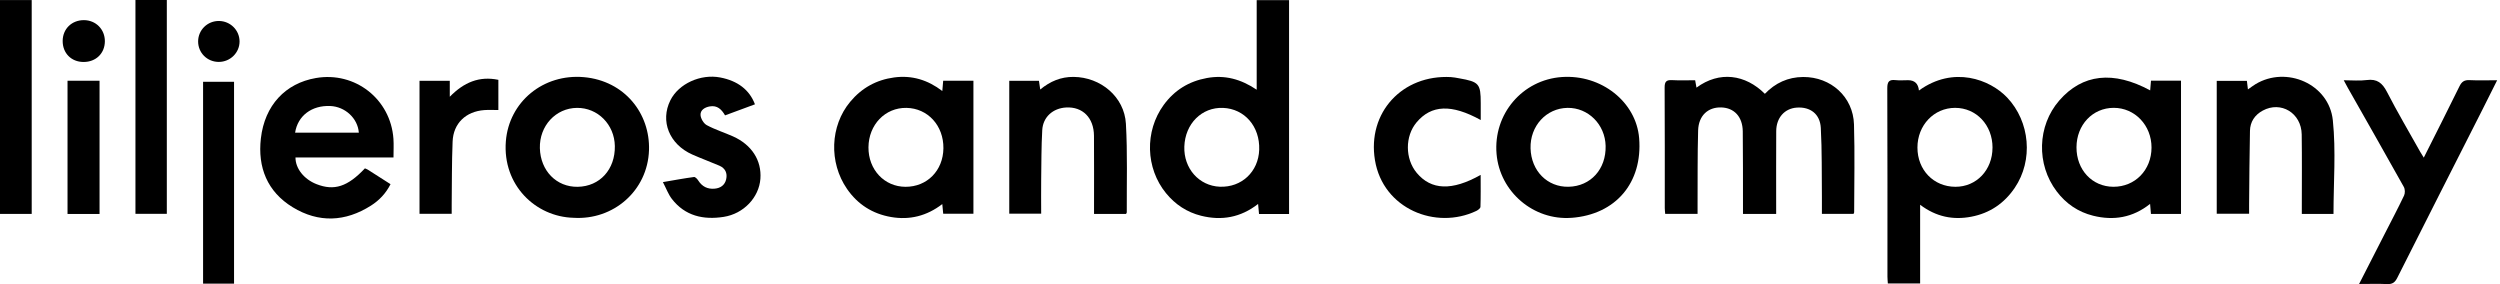 <svg width="176" height="20" viewBox="0 0 176 20" fill="none" xmlns="http://www.w3.org/2000/svg">
<path d="M125.044 15.062H122.706C122.706 14.847 122.706 14.658 122.706 14.466C122.702 12.727 122.712 10.988 122.691 9.249C122.677 8.215 122.088 7.591 121.175 7.563C120.241 7.536 119.577 8.141 119.548 9.187C119.499 10.941 119.518 12.696 119.509 14.451C119.509 14.642 119.509 14.835 119.509 15.056H117.23C117.22 14.923 117.2 14.784 117.2 14.644C117.2 11.816 117.206 8.988 117.19 6.16C117.188 5.752 117.309 5.617 117.718 5.641C118.253 5.672 118.79 5.649 119.339 5.649C119.377 5.854 119.404 6.008 119.432 6.17C121.049 4.977 122.878 5.239 124.247 6.605C124.977 5.844 125.873 5.426 126.943 5.42C128.895 5.411 130.462 6.818 130.521 8.756C130.584 10.819 130.535 12.883 130.533 14.946C130.533 14.976 130.511 15.003 130.489 15.058H128.262C128.262 14.648 128.266 14.263 128.262 13.877C128.244 12.253 128.272 10.627 128.185 9.005C128.132 8.02 127.441 7.512 126.498 7.575C125.639 7.633 125.052 8.283 125.046 9.228C125.036 10.982 125.042 12.739 125.042 14.494C125.042 14.669 125.042 14.845 125.042 15.058L125.044 15.062Z" fill="black"/>
<path d="M90.748 15.065H88.635C88.615 14.844 88.597 14.643 88.57 14.358C87.342 15.317 86 15.549 84.559 15.19C83.56 14.94 82.737 14.396 82.088 13.601C80.649 11.841 80.572 9.243 81.926 7.385C82.678 6.355 83.689 5.726 84.967 5.492C86.23 5.262 87.356 5.568 88.471 6.316V0.008H90.75V15.065H90.748ZM83.377 10.319C83.325 11.858 84.412 13.086 85.876 13.145C87.409 13.205 88.595 12.091 88.648 10.543C88.704 8.907 87.623 7.656 86.102 7.596C84.605 7.537 83.43 8.712 83.377 10.32V10.319Z" fill="black"/>
<path d="M135.094 6.372C137.522 4.611 140.093 5.593 141.303 6.867C142.918 8.569 143.153 11.28 141.84 13.22C141.102 14.313 140.081 15.008 138.782 15.256C137.511 15.5 136.314 15.275 135.177 14.415V19.957H132.904C132.894 19.788 132.876 19.631 132.876 19.473C132.876 15.051 132.882 10.628 132.865 6.206C132.865 5.755 132.99 5.589 133.443 5.64C133.734 5.673 134.033 5.646 134.327 5.646C134.79 5.646 135.045 5.886 135.092 6.368L135.094 6.372ZM140.274 10.398C140.276 8.807 139.136 7.593 137.641 7.593C136.149 7.593 134.986 8.819 134.988 10.39C134.988 11.969 136.127 13.144 137.658 13.15C139.144 13.156 140.27 11.969 140.272 10.398H140.274Z" fill="black"/>
<path d="M66.339 6.406C66.362 6.121 66.38 5.92 66.4 5.684H68.529V15.048H66.402C66.384 14.857 66.364 14.656 66.337 14.367C65.249 15.202 64.044 15.507 62.73 15.278C61.423 15.052 60.382 14.388 59.632 13.303C58.34 11.428 58.44 8.863 59.853 7.167C60.661 6.195 61.695 5.62 62.95 5.452C64.192 5.286 65.308 5.62 66.339 6.408V6.406ZM61.14 10.372C61.13 11.943 62.255 13.145 63.745 13.151C65.266 13.157 66.398 12.011 66.416 10.44C66.435 8.842 65.317 7.62 63.814 7.595C62.315 7.569 61.151 8.779 61.14 10.372Z" fill="black"/>
<path d="M153.545 15.059H151.427C151.408 14.835 151.392 14.634 151.366 14.353C150.142 15.329 148.794 15.545 147.354 15.186C146.303 14.925 145.447 14.339 144.794 13.478C143.345 11.57 143.422 8.859 144.973 7.075C146.596 5.207 148.775 4.957 151.372 6.363C151.392 6.134 151.41 5.921 151.429 5.679H153.543V15.061L153.545 15.059ZM146.185 10.367C146.179 11.956 147.285 13.141 148.779 13.149C150.308 13.156 151.463 11.972 151.467 10.391C151.473 8.826 150.292 7.586 148.802 7.592C147.317 7.596 146.191 8.79 146.185 10.367Z" fill="black"/>
<path d="M27.702 11.085H20.802C20.797 11.86 21.401 12.617 22.278 12.962C23.522 13.452 24.473 13.148 25.691 11.852C25.754 11.881 25.83 11.905 25.895 11.945C26.419 12.277 26.938 12.611 27.493 12.966C27.166 13.616 26.696 14.106 26.116 14.475C24.309 15.624 22.43 15.703 20.606 14.59C18.809 13.493 18.132 11.778 18.366 9.742C18.634 7.412 20.092 5.864 22.241 5.493C24.996 5.017 27.501 6.975 27.698 9.771C27.727 10.187 27.702 10.607 27.702 11.087V11.085ZM25.262 9.34C25.187 8.323 24.29 7.505 23.25 7.463C21.946 7.408 20.96 8.148 20.775 9.34H25.262Z" fill="black"/>
<path d="M40.379 15.333C37.702 15.265 35.37 13.028 35.612 9.947C35.833 7.163 38.251 5.177 41.111 5.432C43.976 5.69 45.776 7.995 45.69 10.575C45.593 13.428 43.183 15.509 40.379 15.333ZM40.674 13.151C42.227 13.124 43.313 11.929 43.285 10.282C43.26 8.768 42.083 7.581 40.621 7.595C39.123 7.608 37.966 8.863 38.007 10.432C38.049 12.025 39.178 13.177 40.674 13.151Z" fill="black"/>
<path d="M110.634 15.334C107.963 15.533 105.586 13.509 105.358 10.839C105.116 8.037 107.172 5.617 109.955 5.423C112.733 5.23 115.191 7.176 115.396 9.731C115.648 12.865 113.745 15.104 110.634 15.336V15.334ZM110.431 13.148C111.984 13.113 113.076 11.907 113.036 10.271C113.001 8.761 111.808 7.572 110.354 7.594C108.855 7.617 107.707 8.874 107.751 10.443C107.794 12.032 108.933 13.181 110.429 13.148H110.431Z" fill="black"/>
<path d="M166.08 19.992C166.726 18.729 167.316 17.573 167.906 16.42C168.357 15.536 168.821 14.66 169.247 13.764C169.325 13.598 169.319 13.319 169.229 13.159C167.928 10.83 166.608 8.512 165.291 6.191C165.212 6.053 165.138 5.91 164.998 5.649C165.598 5.649 166.116 5.703 166.617 5.635C167.348 5.538 167.717 5.842 168.042 6.47C168.778 7.901 169.599 9.289 170.386 10.694C170.455 10.819 170.535 10.936 170.634 11.098C171.49 9.392 172.33 7.741 173.145 6.078C173.304 5.754 173.485 5.623 173.853 5.641C174.467 5.672 175.083 5.649 175.8 5.649C175.412 6.42 175.075 7.097 174.735 7.772C172.743 11.701 170.746 15.628 168.766 19.562C168.603 19.886 168.422 20.015 168.058 19.999C167.438 19.97 166.818 19.992 166.084 19.992H166.08Z" fill="black"/>
<path d="M164.28 15.06H162.048C162.048 14.885 162.048 14.713 162.048 14.541C162.048 12.849 162.064 11.159 162.04 9.467C162.018 7.956 160.576 7.088 159.293 7.788C158.73 8.095 158.411 8.581 158.398 9.207C158.36 10.946 158.354 12.685 158.337 14.424C158.337 14.617 158.337 14.812 158.337 15.045H156.058V5.692H158.181C158.203 5.872 158.224 6.057 158.254 6.295C158.453 6.157 158.614 6.03 158.789 5.925C160.97 4.611 163.969 5.915 164.232 8.472C164.457 10.638 164.278 12.845 164.278 15.06H164.28Z" fill="black"/>
<path d="M73.234 6.3C73.929 5.726 74.686 5.406 75.578 5.414C77.487 5.43 79.156 6.816 79.264 8.711C79.382 10.785 79.315 12.87 79.325 14.95C79.325 14.979 79.299 15.009 79.274 15.061H77.02C77.02 14.88 77.02 14.708 77.02 14.536C77.02 12.877 77.028 11.22 77.016 9.562C77.009 8.293 76.219 7.502 75.055 7.567C74.128 7.618 73.425 8.236 73.374 9.158C73.309 10.325 73.315 11.496 73.299 12.665C73.289 13.443 73.299 14.224 73.299 15.044H71.052V5.689H73.142C73.167 5.859 73.197 6.054 73.232 6.3H73.234Z" fill="black"/>
<path d="M53.146 7.345C52.436 7.609 51.751 7.863 51.044 8.122C50.798 7.697 50.493 7.402 49.976 7.49C49.622 7.55 49.299 7.743 49.317 8.095C49.331 8.347 49.535 8.692 49.756 8.811C50.342 9.127 50.989 9.328 51.599 9.6C52.922 10.189 53.628 11.294 53.532 12.589C53.434 13.899 52.357 15.05 50.942 15.269C49.516 15.49 48.225 15.205 47.298 14.002C47.05 13.682 46.908 13.28 46.668 12.82C47.487 12.681 48.169 12.552 48.858 12.461C48.947 12.449 49.088 12.599 49.155 12.705C49.427 13.134 49.809 13.327 50.312 13.282C50.732 13.245 51.031 13.027 51.123 12.619C51.22 12.189 51.06 11.842 50.639 11.662C50.009 11.391 49.364 11.157 48.736 10.878C47.115 10.156 46.463 8.526 47.195 7.06C47.776 5.895 49.321 5.189 50.704 5.454C51.926 5.688 52.763 6.319 53.148 7.343L53.146 7.345Z" fill="black"/>
<path d="M104.244 8.45C102.182 7.314 100.767 7.379 99.728 8.612C98.905 9.588 98.911 11.181 99.739 12.172C100.757 13.388 102.219 13.45 104.238 12.313C104.238 13.093 104.25 13.829 104.224 14.565C104.22 14.664 104.053 14.791 103.935 14.848C101.082 16.206 97.364 14.707 96.797 11.276C96.243 7.927 98.722 5.24 102.144 5.427C102.339 5.437 102.532 5.48 102.725 5.513C104.128 5.759 104.244 5.894 104.244 7.266V8.45Z" fill="black"/>
<path d="M2.232 15.059H0V0.004H2.232V15.059Z" fill="black"/>
<path d="M9.536 0H11.744V15.053H9.536V0Z" fill="black"/>
<path d="M16.477 19.968H14.297V5.758H16.477V19.968Z" fill="black"/>
<path d="M35.083 7.746C34.741 7.746 34.416 7.726 34.095 7.75C32.797 7.845 31.915 8.682 31.864 9.961C31.803 11.454 31.817 12.949 31.799 14.444C31.797 14.637 31.799 14.828 31.799 15.053H29.534V5.687H31.665V6.811C32.655 5.8 33.733 5.339 35.085 5.62V7.746H35.083Z" fill="black"/>
<path d="M4.754 5.684H7.008V15.063H4.754V5.684Z" fill="black"/>
<path d="M5.878 4.363C5.018 4.361 4.406 3.74 4.412 2.88C4.416 2.035 5.053 1.414 5.91 1.418C6.752 1.422 7.389 2.07 7.383 2.911C7.376 3.76 6.75 4.367 5.88 4.363H5.878Z" fill="black"/>
<path d="M15.402 4.359C14.586 4.359 13.942 3.717 13.948 2.907C13.954 2.103 14.615 1.463 15.428 1.477C16.221 1.49 16.857 2.125 16.865 2.907C16.872 3.704 16.213 4.359 15.402 4.359Z" fill="black"/>
</svg>
